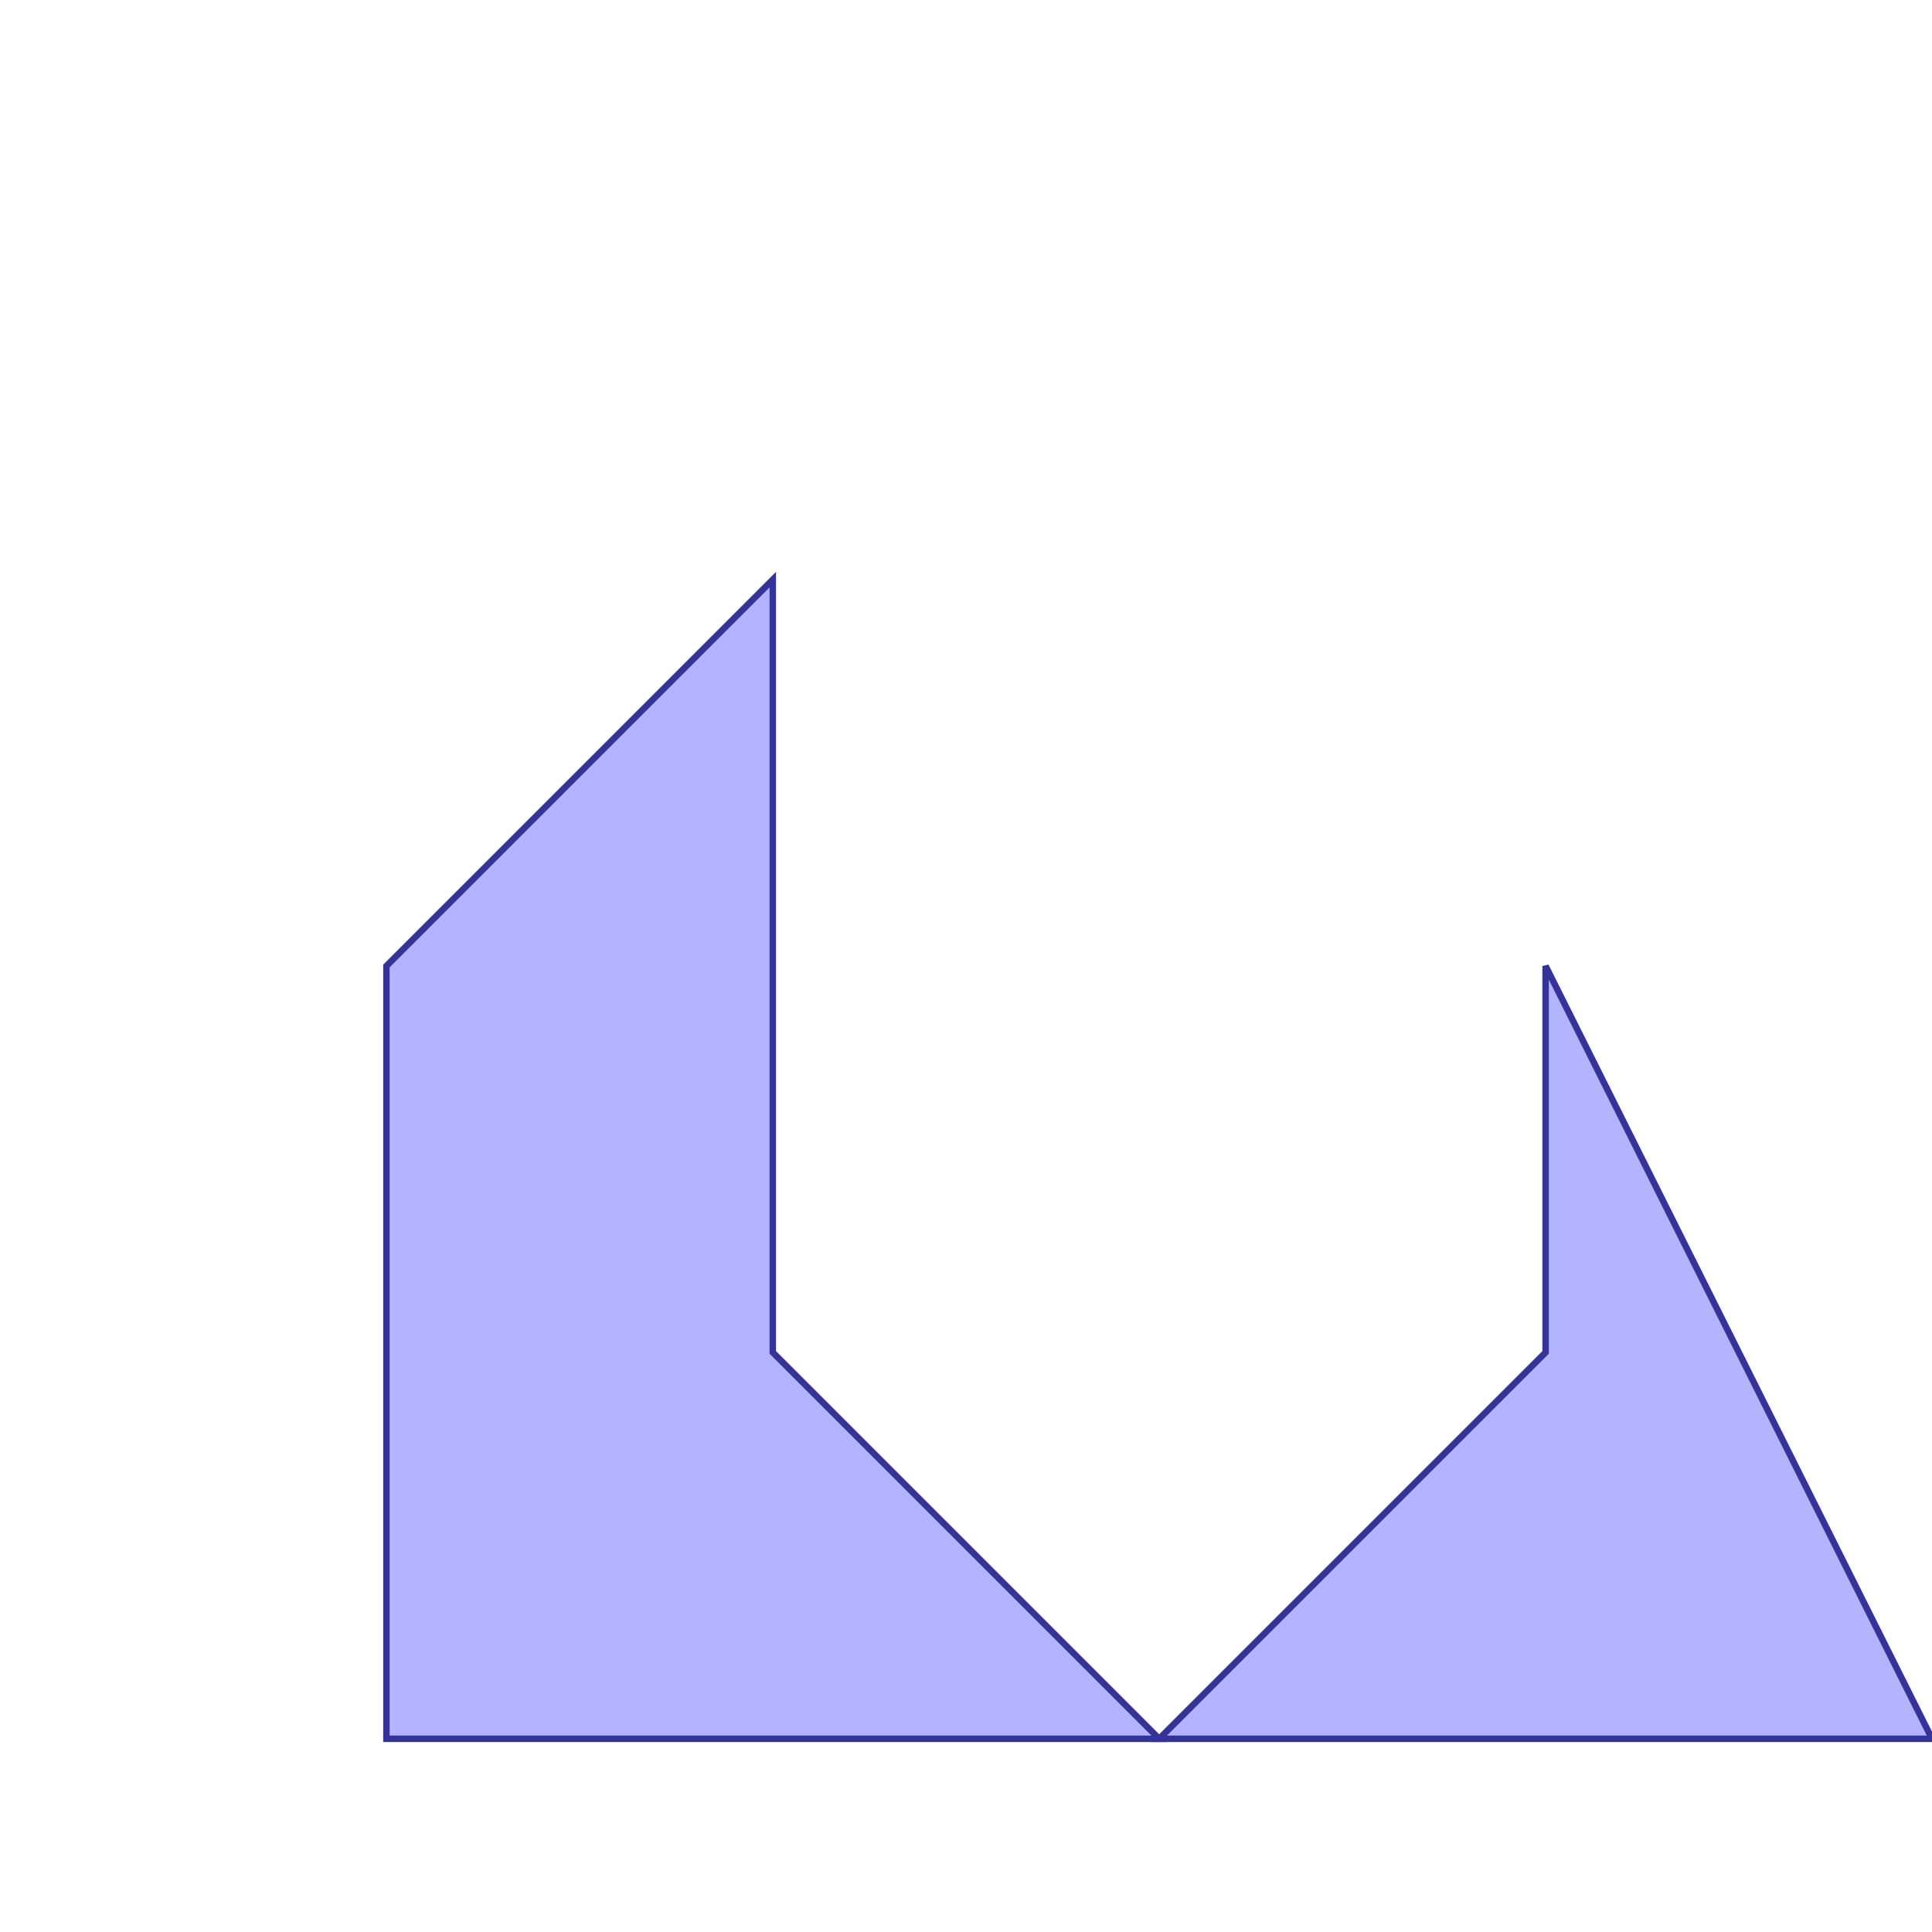 <?xml version="1.0" standalone="no"?>
<!DOCTYPE svg PUBLIC "-//W3C//DTD SVG 1.1//EN"
"http://www.w3.org/Graphics/SVG/1.1/DTD/svg11.dtd">
<svg viewBox="0 0 300 300" version="1.1"
xmlns="http://www.w3.org/2000/svg"
xmlns:xlink="http://www.w3.org/1999/xlink">
<g fill-rule="evenodd"><path d="M 60,150 L 120,90 L 120,210 L 180,270 L 60,270 L 60,150 z " style="fill-opacity:0.3;fill:rgb(0,0,255);stroke:rgb(51,51,153);stroke-width:1"/></g>
<g fill-rule="evenodd"><path d="M 180,270 L 240,210 L 240,150 L 300,270 L 180,270 z " style="fill-opacity:0.3;fill:rgb(0,0,255);stroke:rgb(51,51,153);stroke-width:1"/></g>
</svg>
